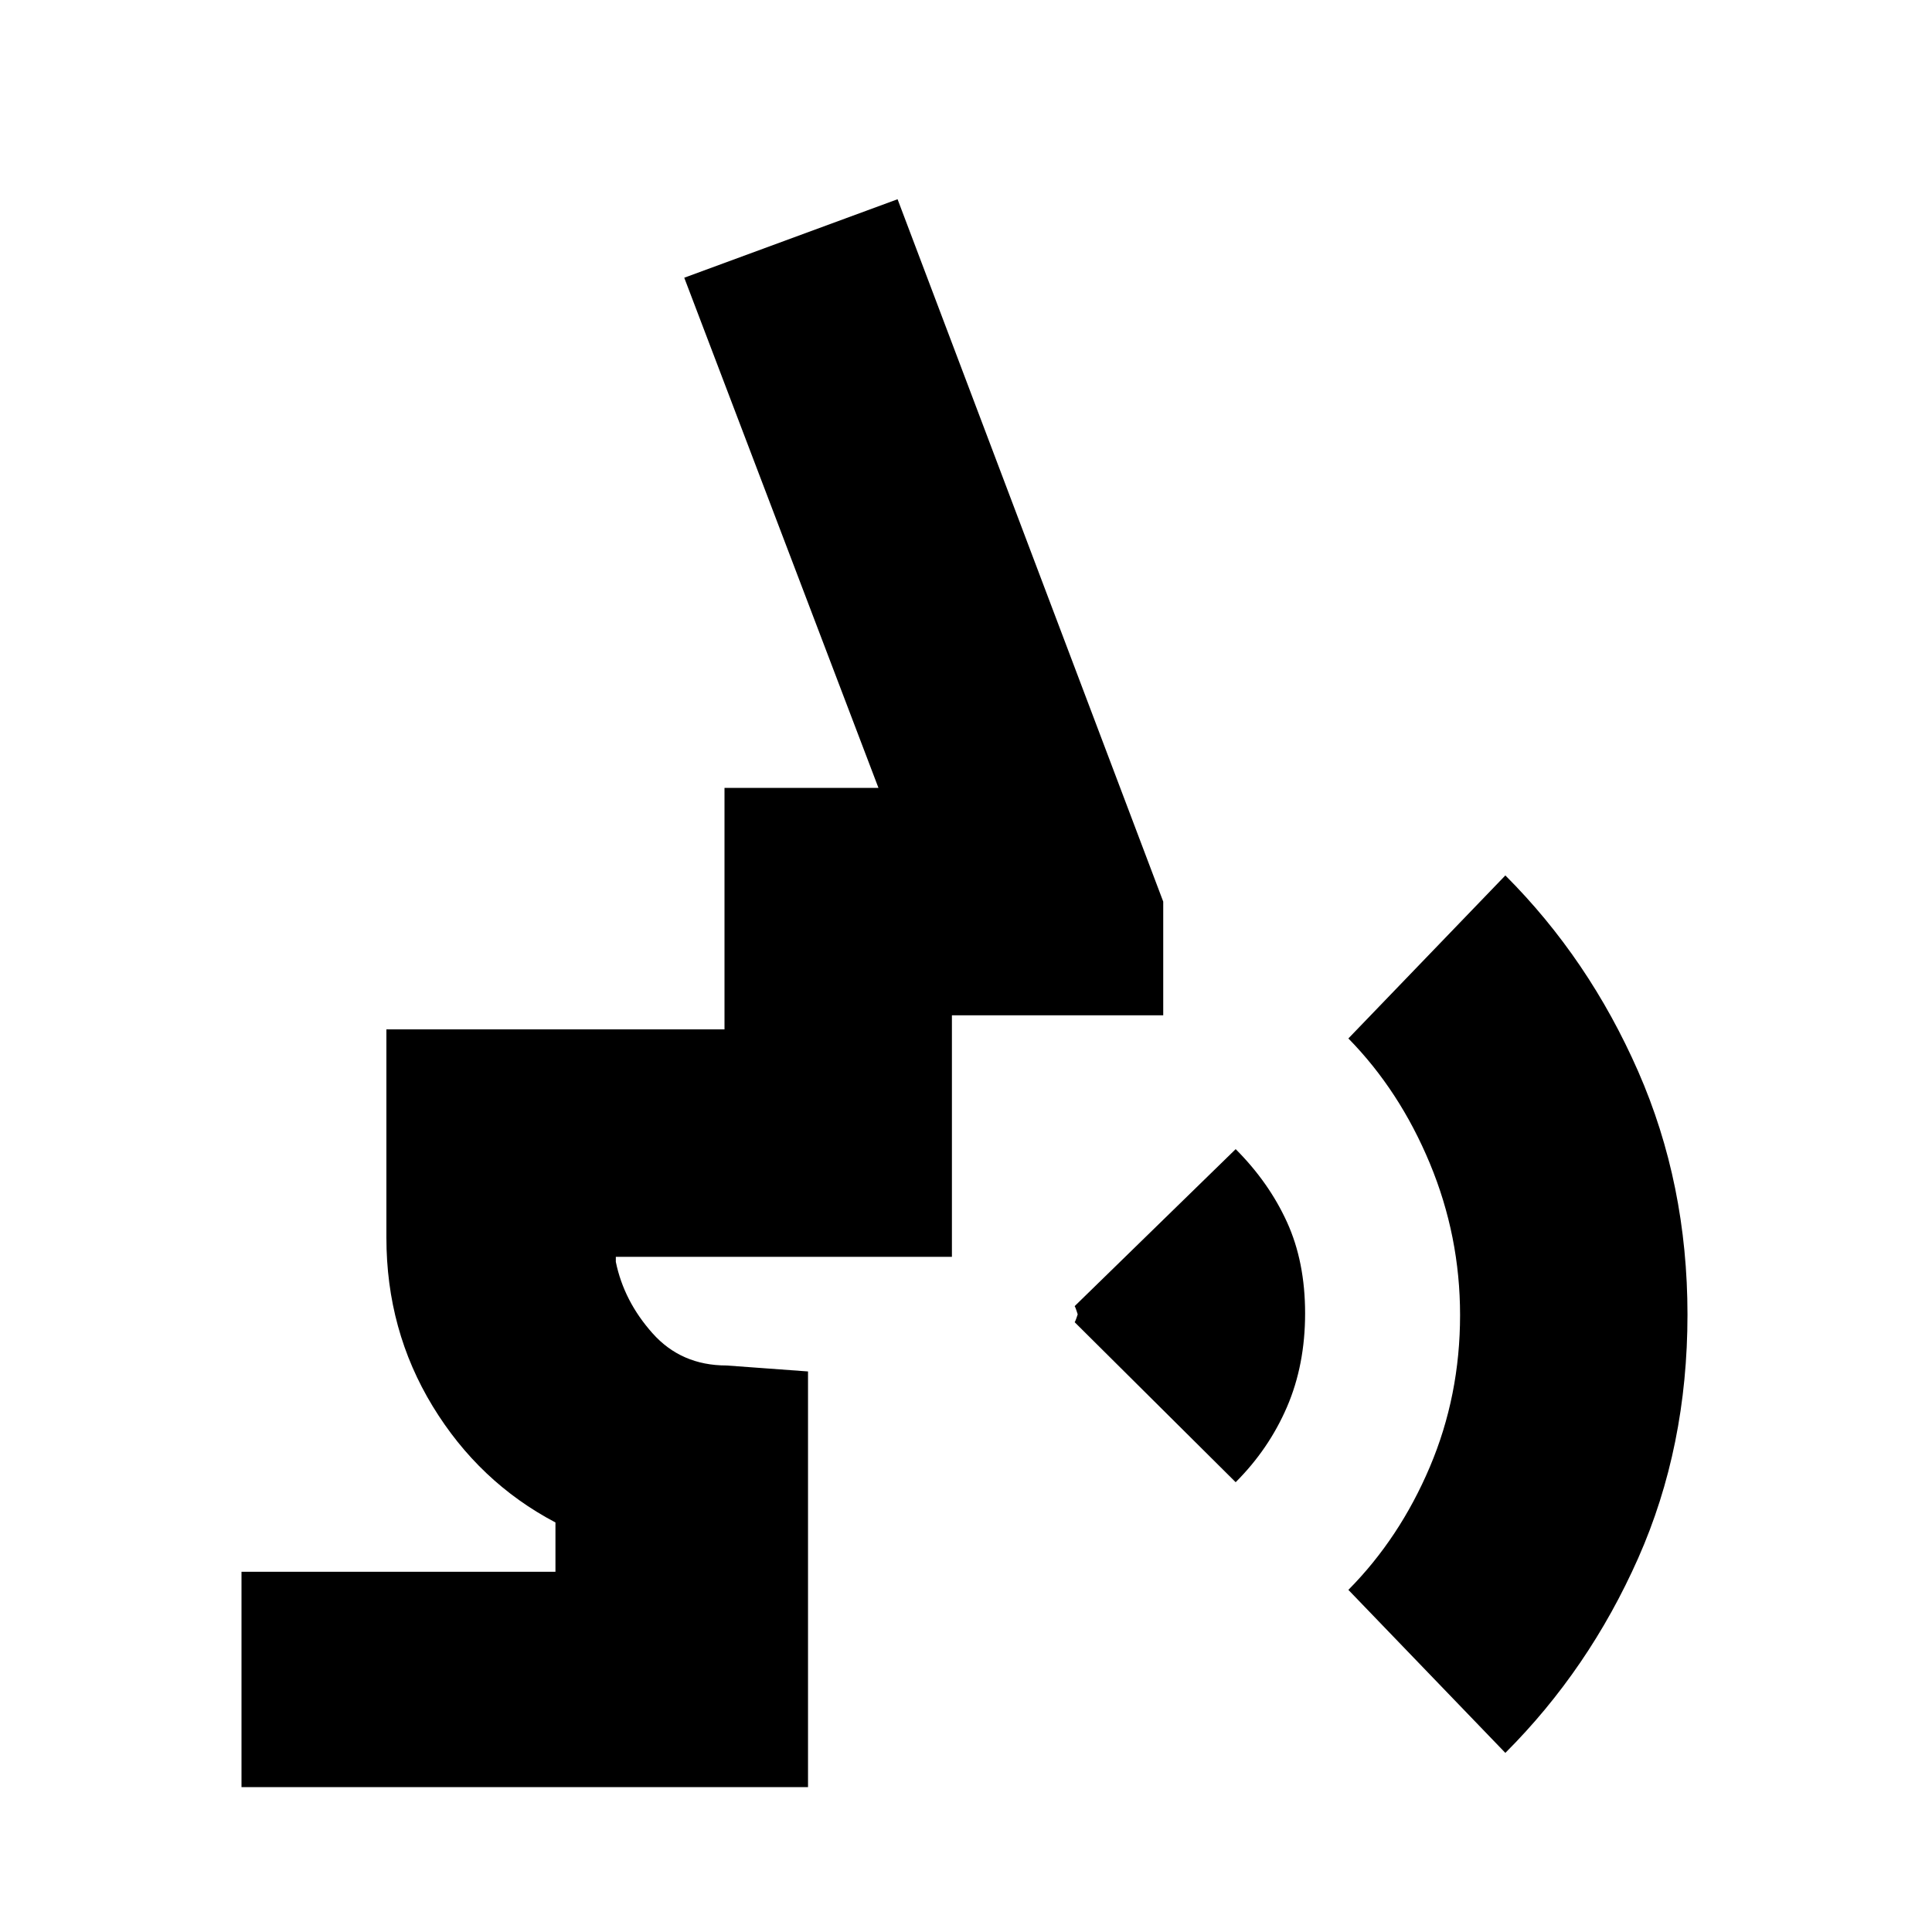 <svg xmlns="http://www.w3.org/2000/svg" height="20" viewBox="0 -960 960 960" width="20"><path d="M614-223.5 534-303q.3-.4.9-2.114.6-1.715.6-1.8 0-.086-.6-1.862-.6-1.777-.9-2.224l80-78q16.5 16.5 25.5 36.25t9 45.35q0 25.6-9 46.5T614-223.5ZM748-89l-78-81q25.478-25.718 40.489-61.109Q725.5-266.5 725.5-306.545q0-39.231-15.011-75.359Q695.478-418.031 670-444l78-81q41.5 41.5 66 97.377 24.5 55.877 24.5 120.869Q838.5-241 814-185.75T748-89ZM120-72v-107h156v-24.5q-38-20-61-57.75T192-345v-103.5h168v-120h76.5L340-822l106-39 132 349v56.5H473v120H306v2.5q4 19.523 18.25 35.511Q338.5-281.5 361-281.5l40.5 2.965V-72H120Z"/></svg>